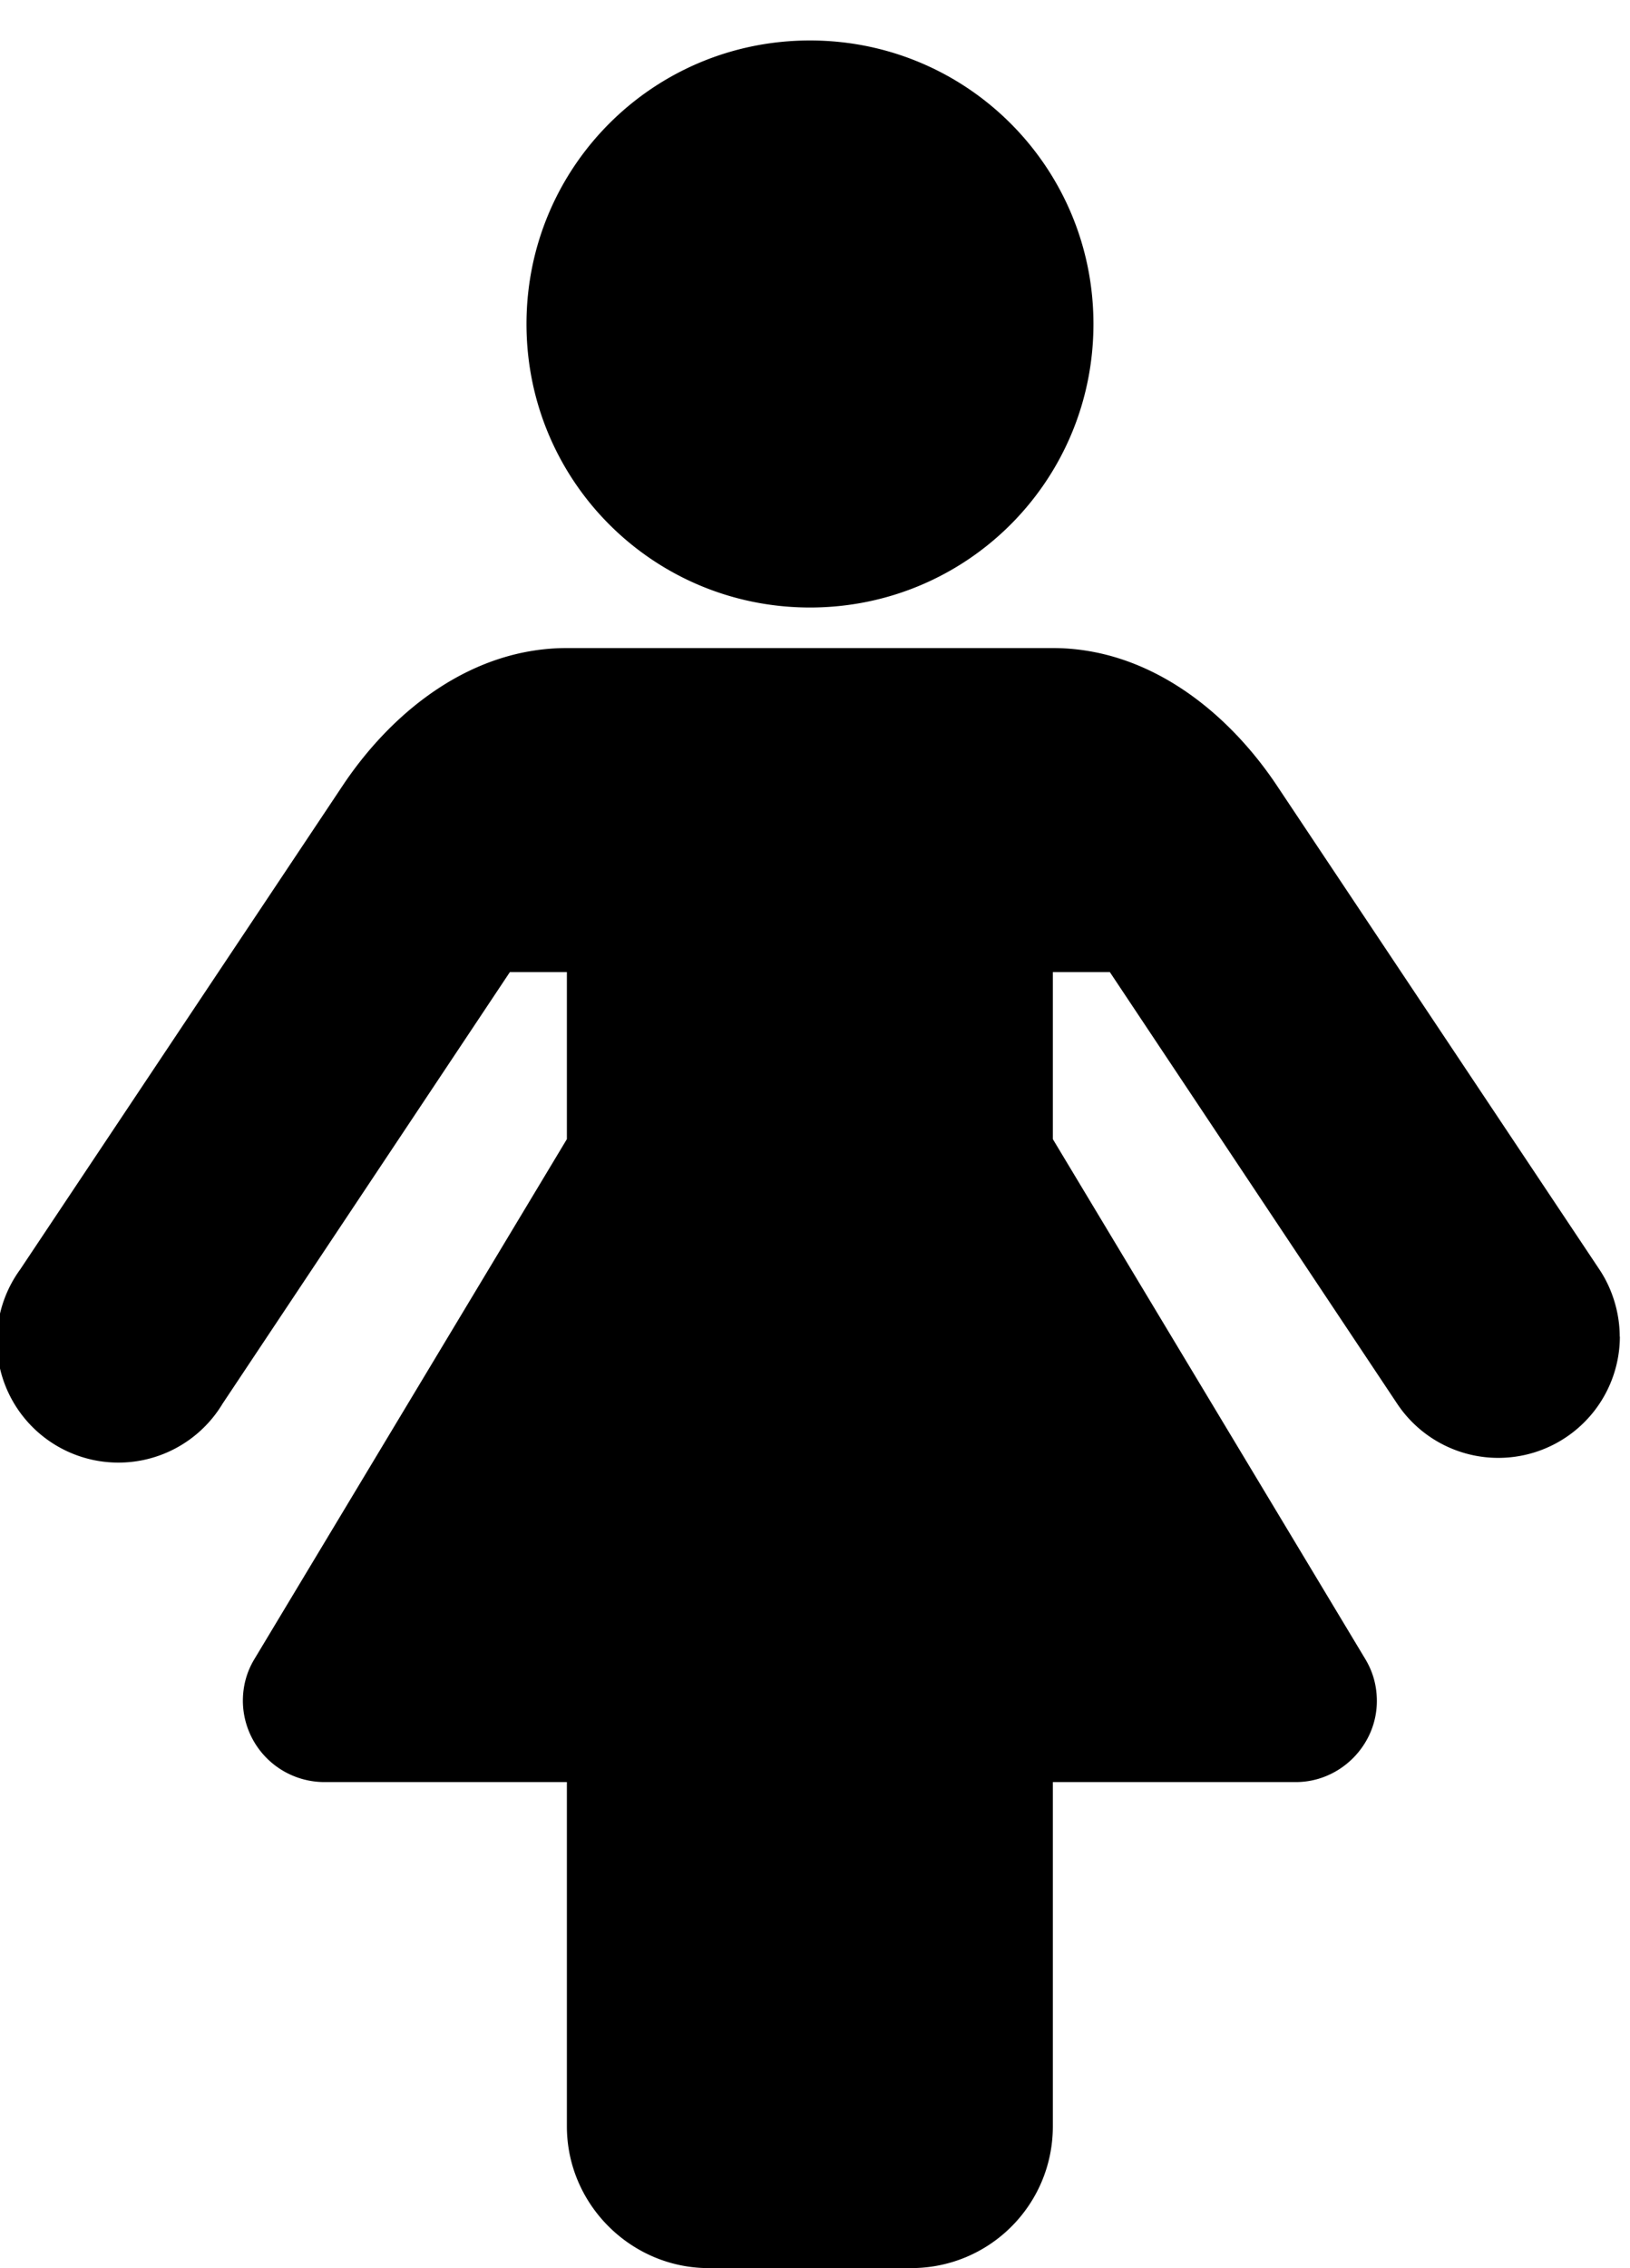 <svg xmlns="http://www.w3.org/2000/svg" width="23" height="32"><path d="M22.857 18.857a1.715 1.715 0 0 1-3.143.946l-4.054-6.089h-.804v2.357l4.411 7.339c.107.179.161.375.161.589 0 .625-.518 1.143-1.143 1.143h-3.429v4.857c0 1.107-.893 2-2 2H9.999c-1.089 0-2-.893-2-2v-4.857H4.57a1.151 1.151 0 0 1-1.143-1.143c0-.214.054-.411.161-.589l4.411-7.339v-2.357h-.804l-4.054 6.089a1.715 1.715 0 1 1-2.857-1.892l4.571-6.857C5.569 10 6.676 9.143 7.998 9.143h6.857c1.321 0 2.429.857 3.143 1.911l4.571 6.857c.179.268.286.607.286.946zM15.429 4.571c0 2.214-1.786 4-4 4s-4-1.786-4-4 1.786-4 4-4 4 1.786 4 4z"/></svg>